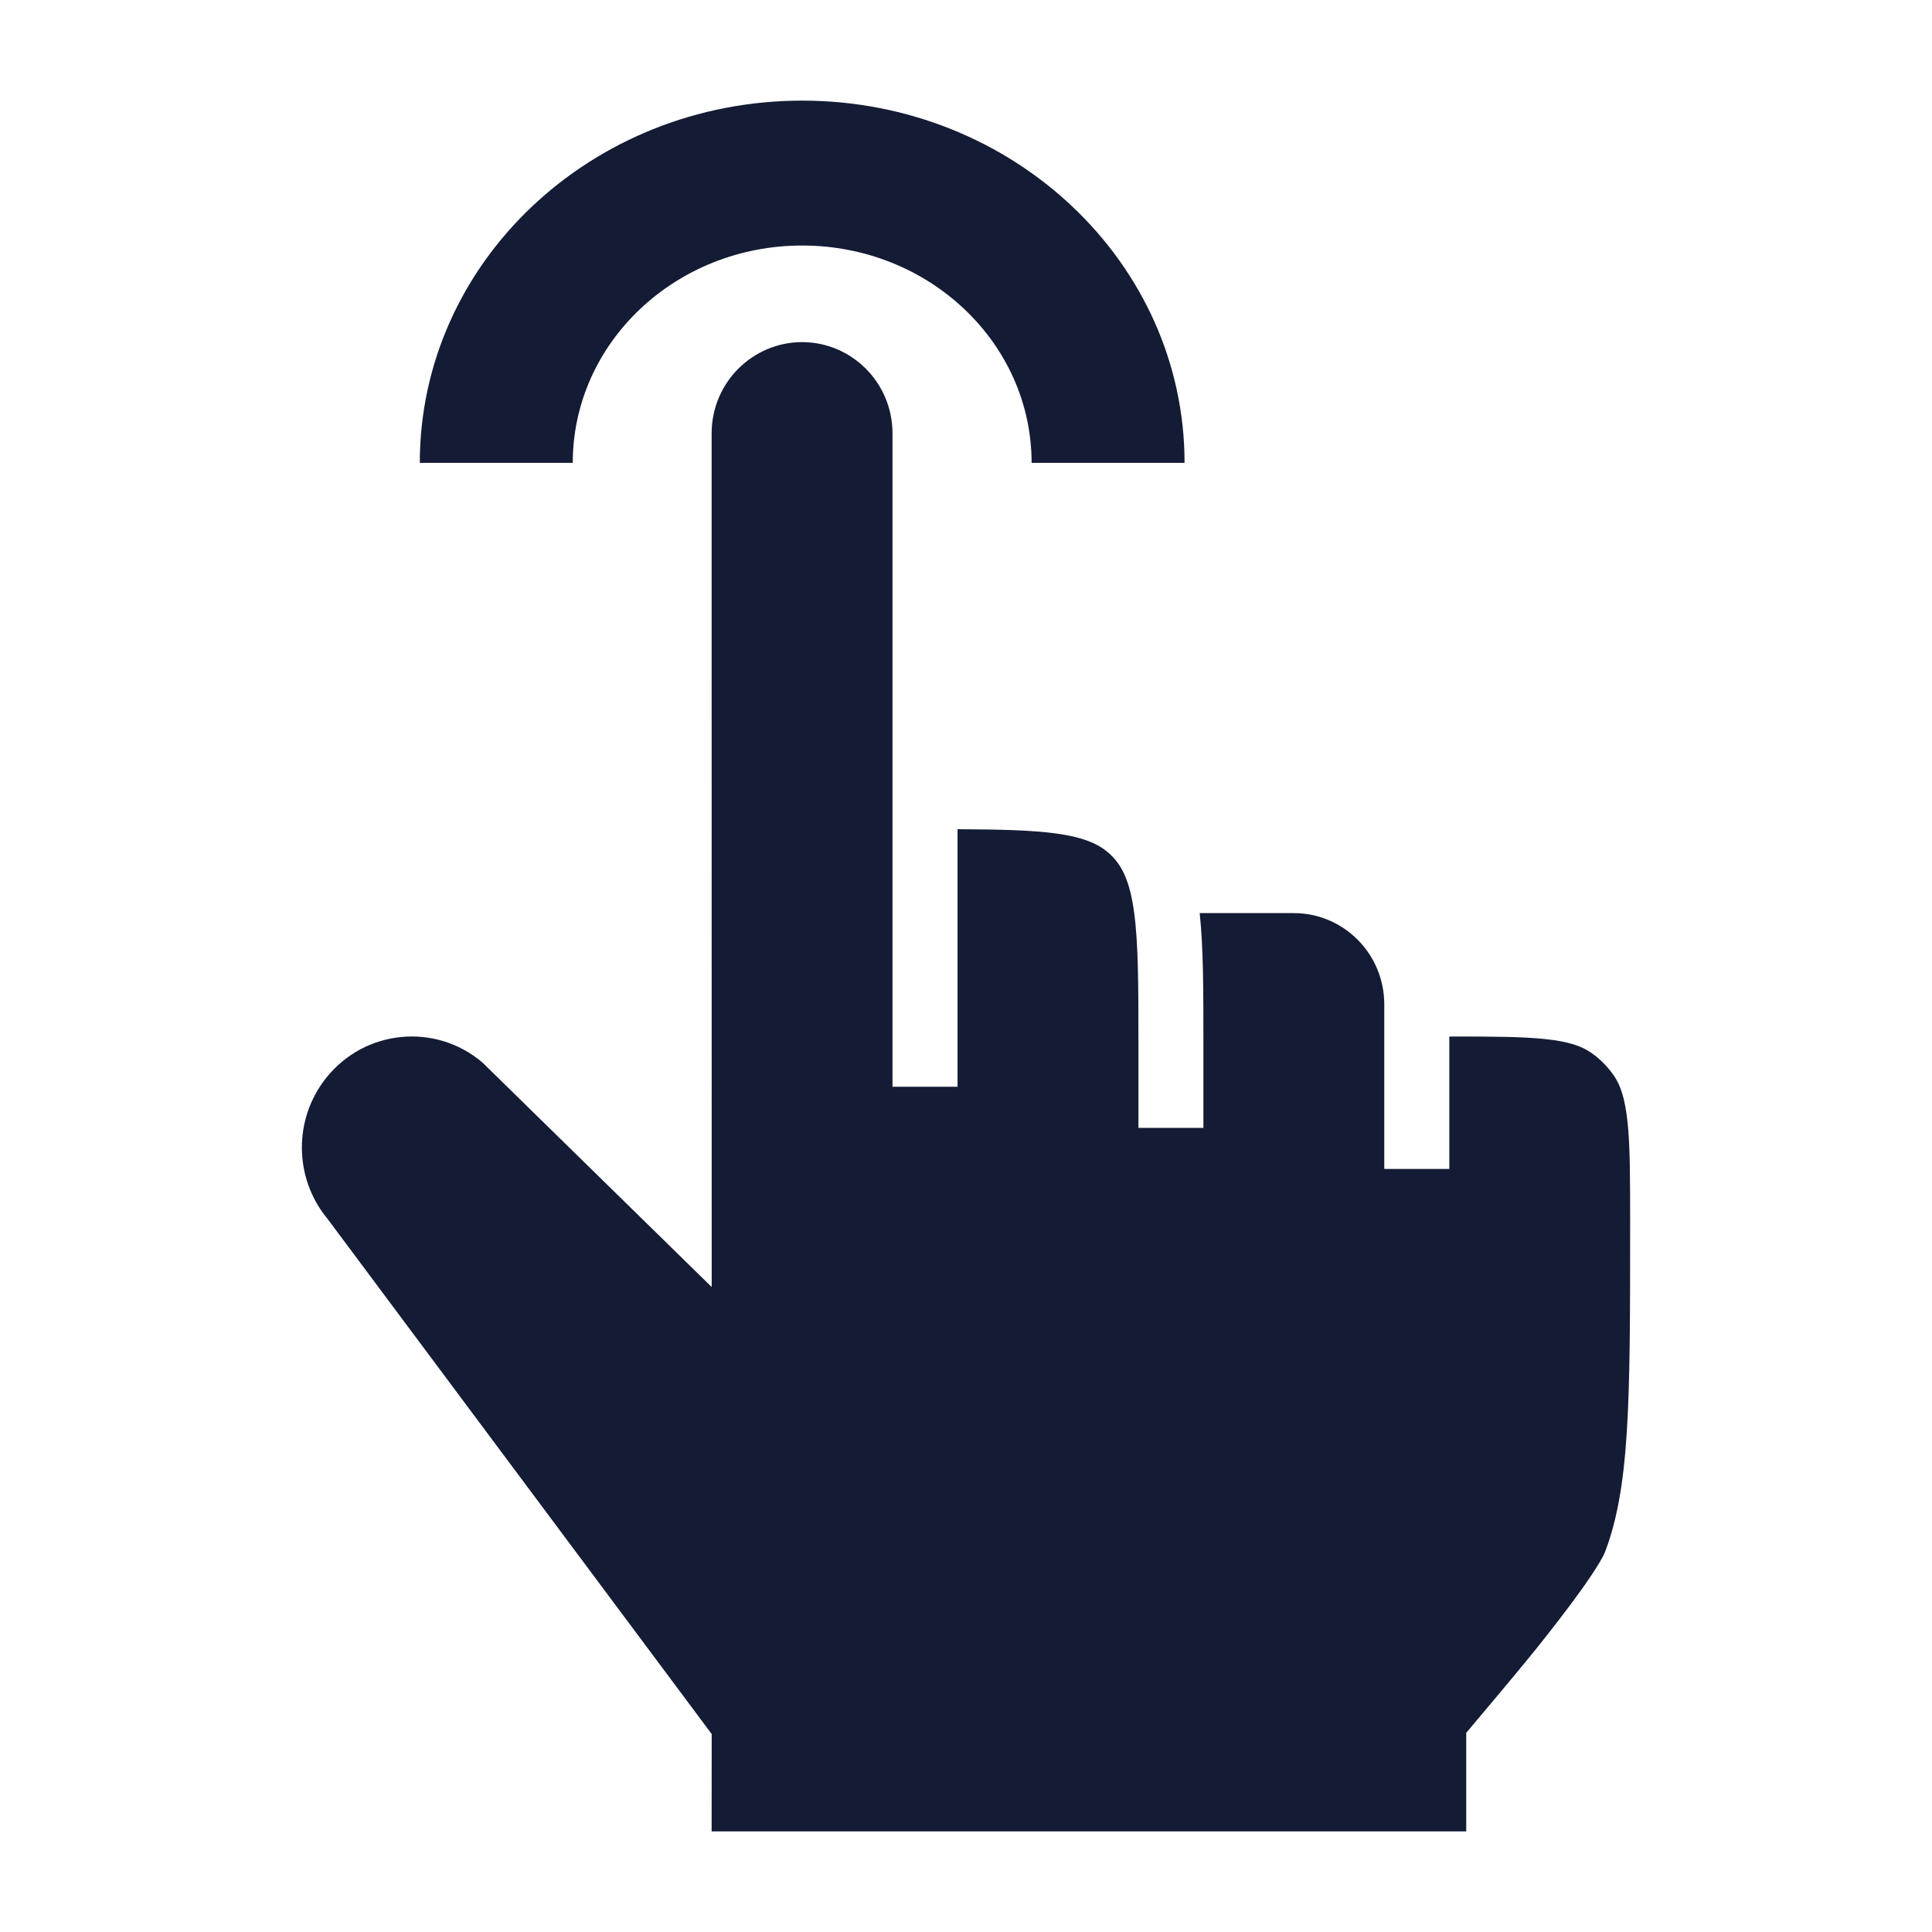 <svg width="24" height="24" viewBox="0 0 24 24" fill="none" xmlns="http://www.w3.org/2000/svg">
<path d="M9.964 4.25C9.351 4.25 8.84 4.751 8.84 5.385L8.841 15.988L5.991 13.197C5.407 12.703 4.532 12.787 4.052 13.39C3.647 13.898 3.65 14.623 4.058 15.128L4.068 15.14L8.841 21.541L8.84 22.75L18.214 22.75L18.214 21.526C18.357 21.356 18.879 20.737 19.077 20.49C19.275 20.243 19.476 19.983 19.639 19.756C19.811 19.516 19.911 19.35 19.939 19.277C20.087 18.887 20.168 18.433 20.209 17.786C20.25 17.135 20.25 16.317 20.25 15.202C20.25 14.636 20.25 14.241 20.218 13.938C20.186 13.641 20.129 13.477 20.045 13.357C19.969 13.248 19.875 13.154 19.768 13.079C19.65 12.996 19.49 12.939 19.197 12.908C18.908 12.877 18.534 12.876 18.004 12.876V14.521H17.196V12.478C17.196 11.844 16.686 11.343 16.073 11.343H14.903C14.949 11.769 14.949 12.297 14.949 12.94V14.011H14.142V12.968C14.142 12.235 14.141 11.724 14.089 11.339C14.039 10.964 13.947 10.769 13.81 10.631C13.673 10.494 13.482 10.403 13.112 10.353C12.805 10.312 12.416 10.303 11.895 10.301V13.5H11.087V5.385C11.087 4.751 10.577 4.25 9.964 4.25Z" fill="#141B34"/>
<path fill-rule="evenodd" clip-rule="evenodd" d="M9.965 3.05C8.391 3.05 7.115 4.259 7.115 5.75H5.215C5.215 3.265 7.341 1.25 9.965 1.25C12.588 1.25 14.715 3.265 14.715 5.75H12.815C12.815 4.259 11.539 3.05 9.965 3.05Z" fill="#141B34"/>
</svg>
